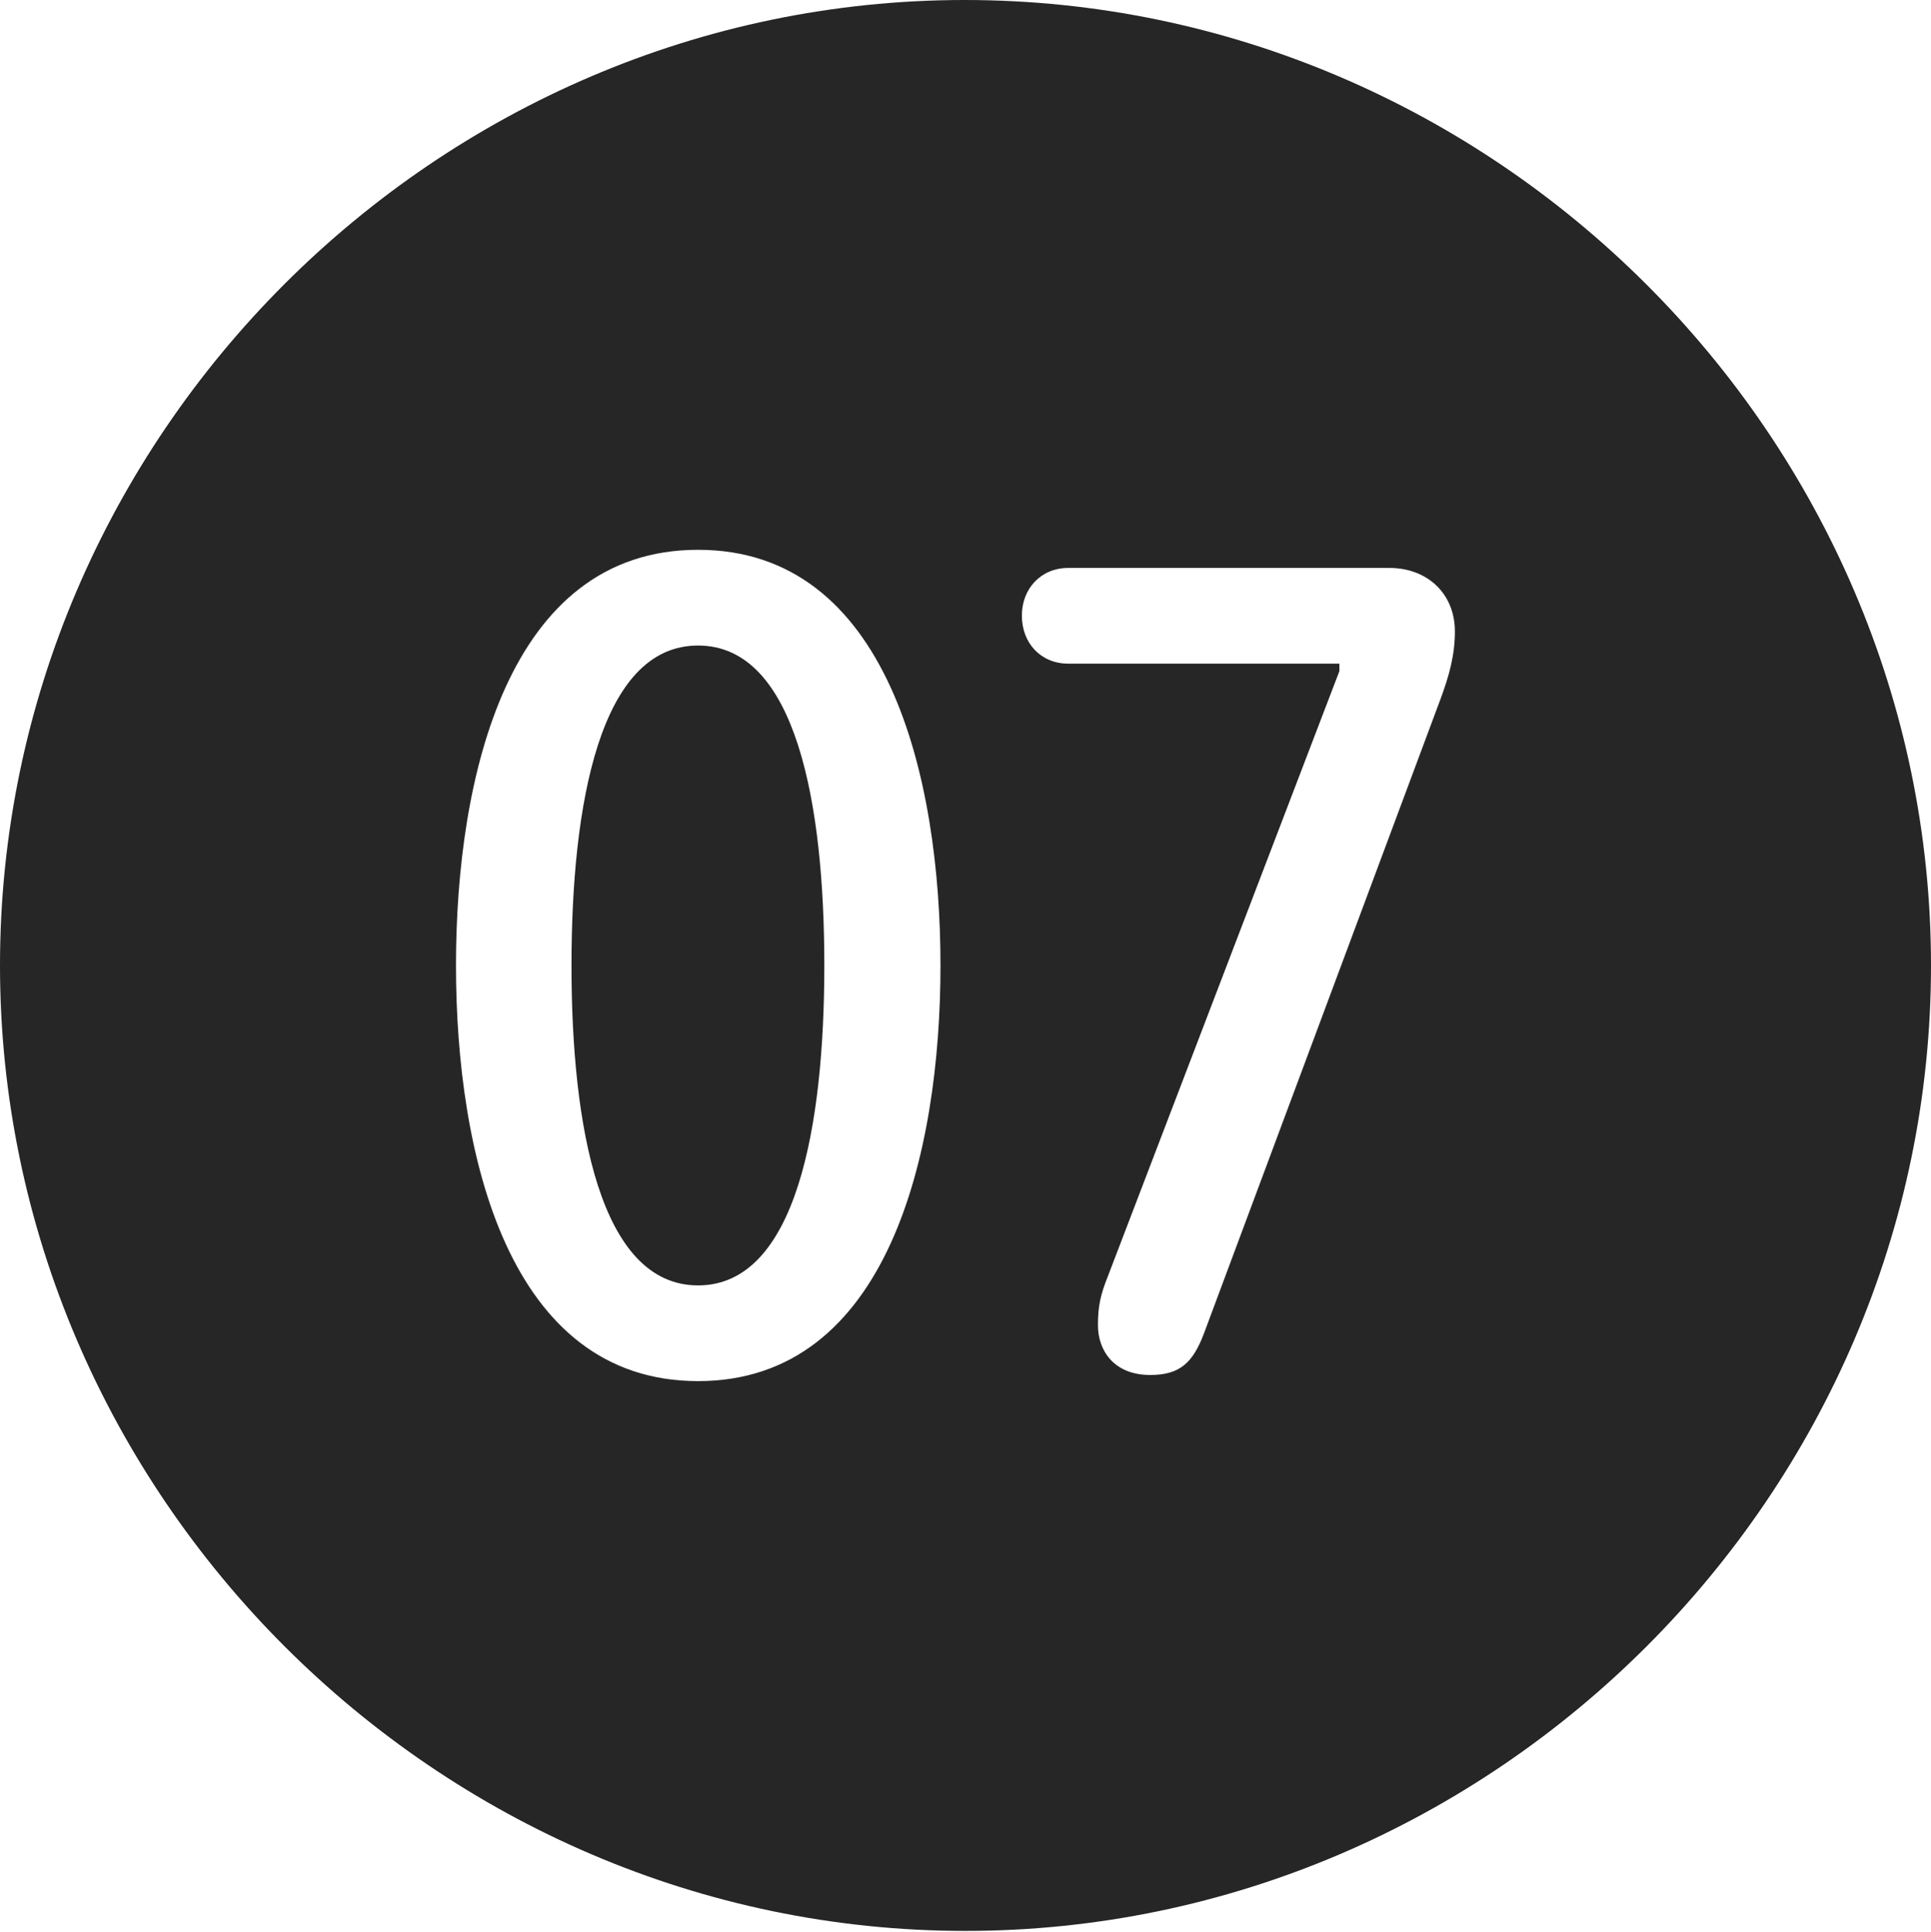 <?xml version="1.0" encoding="UTF-8"?>
<!--Generator: Apple Native CoreSVG 232.5-->
<!DOCTYPE svg
PUBLIC "-//W3C//DTD SVG 1.1//EN"
       "http://www.w3.org/Graphics/SVG/1.1/DTD/svg11.dtd">
<svg version="1.1" xmlns="http://www.w3.org/2000/svg" xmlns:xlink="http://www.w3.org/1999/xlink" width="97.96" height="97.993">
 <g>
  <rect height="97.993" opacity="0" width="97.96" x="0" y="0"/>
  <path d="M97.96 48.972C97.96 75.776 75.825 97.944 48.972 97.944C22.169 97.944 0 75.776 0 48.972C0 22.135 22.135 0 48.938 0C75.791 0 97.96 22.135 97.96 48.972ZM23.132 48.972C23.132 58.508 25.763 70.056 35.413 70.056C45.047 70.056 47.711 58.508 47.711 48.972C47.711 39.421 45.047 27.888 35.413 27.888C25.763 27.888 23.132 39.421 23.132 48.972ZM54.191 28.808C52.815 28.808 51.84 29.85 51.84 31.226C51.84 32.636 52.815 33.663 54.191 33.663L67.948 33.663L67.948 34.042L56.194 64.761C55.831 65.672 55.699 66.247 55.699 67.225C55.699 68.463 56.472 69.745 58.353 69.745C59.861 69.745 60.524 69.118 61.087 67.611L73.076 35.463C73.526 34.249 73.807 33.21 73.807 32.033C73.807 30.098 72.397 28.808 70.484 28.808ZM41.818 48.972C41.818 57.077 40.407 65.201 35.413 65.201C30.418 65.201 28.992 57.077 28.992 48.972C28.992 40.834 30.418 32.744 35.413 32.744C40.407 32.744 41.818 40.834 41.818 48.972Z" fill="#000000" fill-opacity="0.85"/>
 </g>
</svg>
